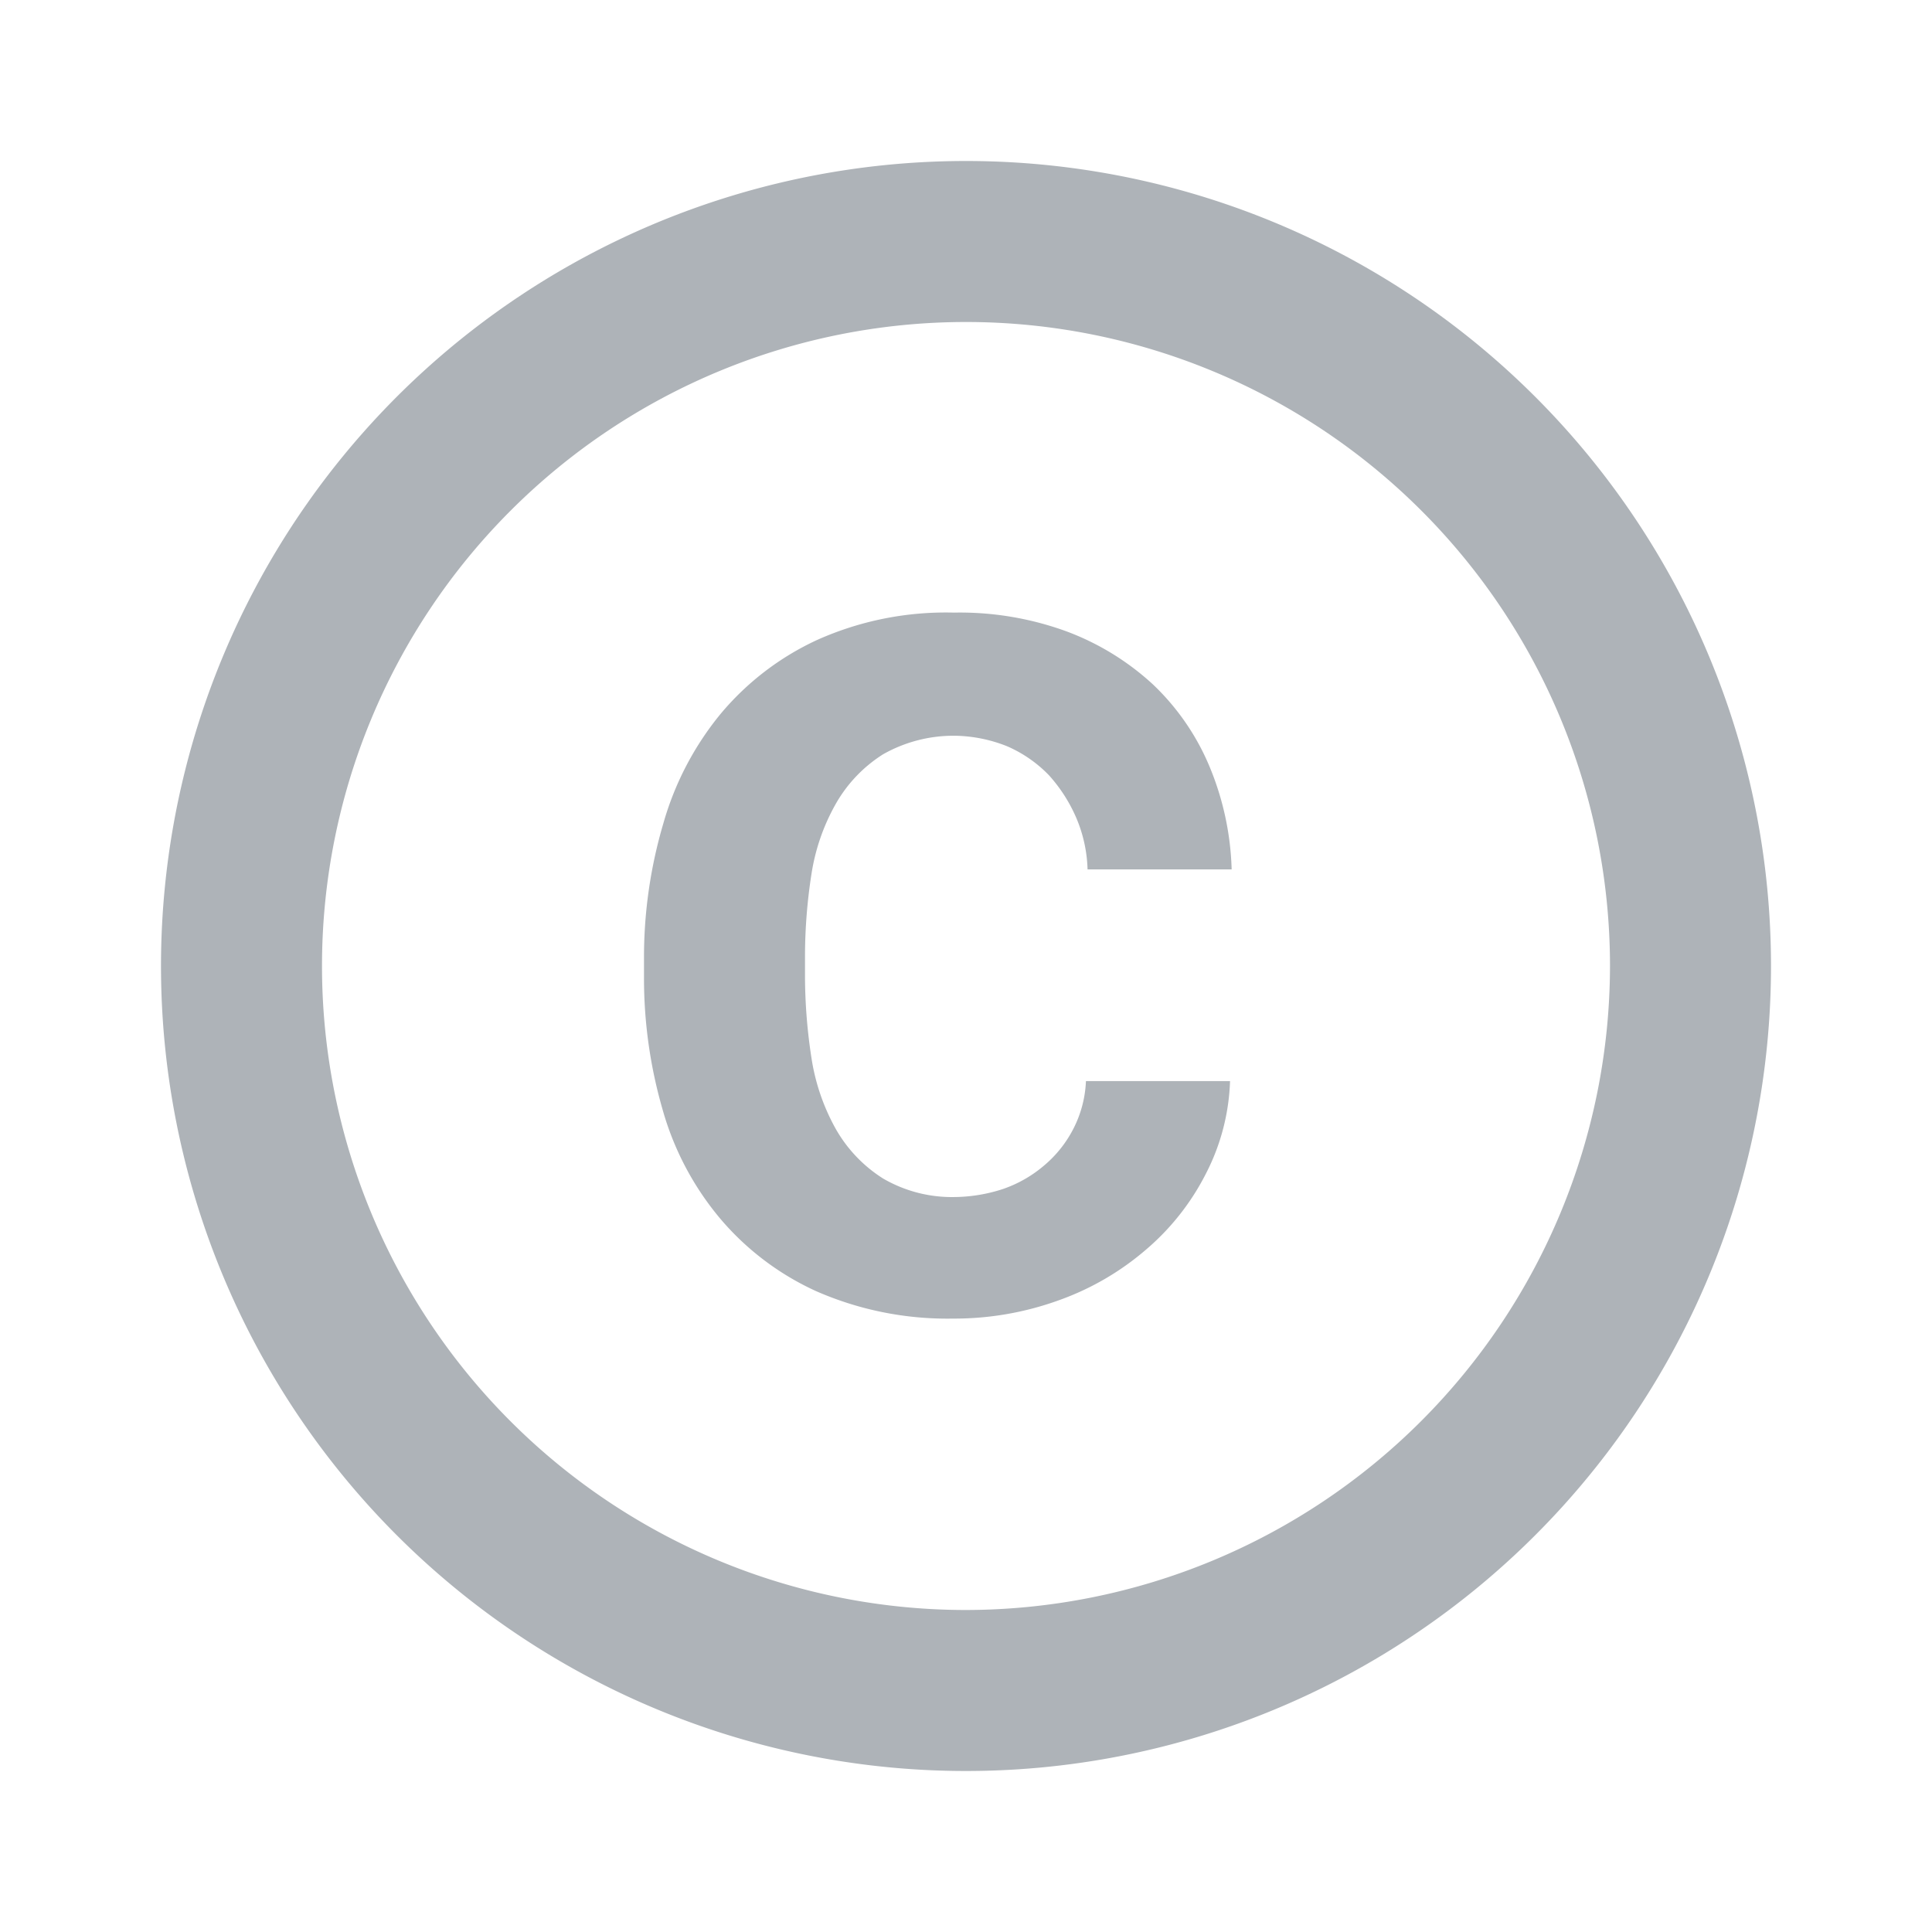 <svg xmlns="http://www.w3.org/2000/svg" xmlns:xlink="http://www.w3.org/1999/xlink" width="24" height="24" viewBox="0 0 24 24"><defs><style>.a{fill:#aeb3b8;}.b{clip-path:url(#a);}</style><clipPath id="a"><path class="a" d="M24,0V24H0V0Z"/></clipPath></defs><g class="b"><path class="a" d="M10.08,10.86a2.557,2.557,0,0,1,.3-.87,1.749,1.749,0,0,1,.59-.62,1.775,1.775,0,0,1,.91-.23,1.813,1.813,0,0,1,.63.13,1.612,1.612,0,0,1,.52.36,1.926,1.926,0,0,1,.34.53,1.751,1.751,0,0,1,.14.64H15.3a3.58,3.58,0,0,0-.28-1.29,3,3,0,0,0-.7-1.01,3.266,3.266,0,0,0-1.08-.66,3.863,3.863,0,0,0-1.39-.23,3.908,3.908,0,0,0-1.7.34,3.439,3.439,0,0,0-1.2.92,3.759,3.759,0,0,0-.71,1.36A5.857,5.857,0,0,0,8,11.87v.27a5.855,5.855,0,0,0,.23,1.64,3.635,3.635,0,0,0,.71,1.35,3.414,3.414,0,0,0,1.2.91,4.058,4.058,0,0,0,1.7.34,3.814,3.814,0,0,0,1.32-.23,3.411,3.411,0,0,0,1.08-.63,3.052,3.052,0,0,0,.74-.94,2.692,2.692,0,0,0,.3-1.15H13.49a1.424,1.424,0,0,1-.15.58,1.472,1.472,0,0,1-.36.46,1.575,1.575,0,0,1-.52.3,1.986,1.986,0,0,1-.6.1,1.7,1.7,0,0,1-.89-.23,1.749,1.749,0,0,1-.59-.62,2.613,2.613,0,0,1-.3-.88,6.74,6.74,0,0,1-.08-1v-.27a6.663,6.663,0,0,1,.08-1.01ZM12,2A10,10,0,1,0,22,12,10,10,0,0,0,12,2Zm0,18a8,8,0,1,1,8-8A8.011,8.011,0,0,1,12,20Z"/></g></svg>